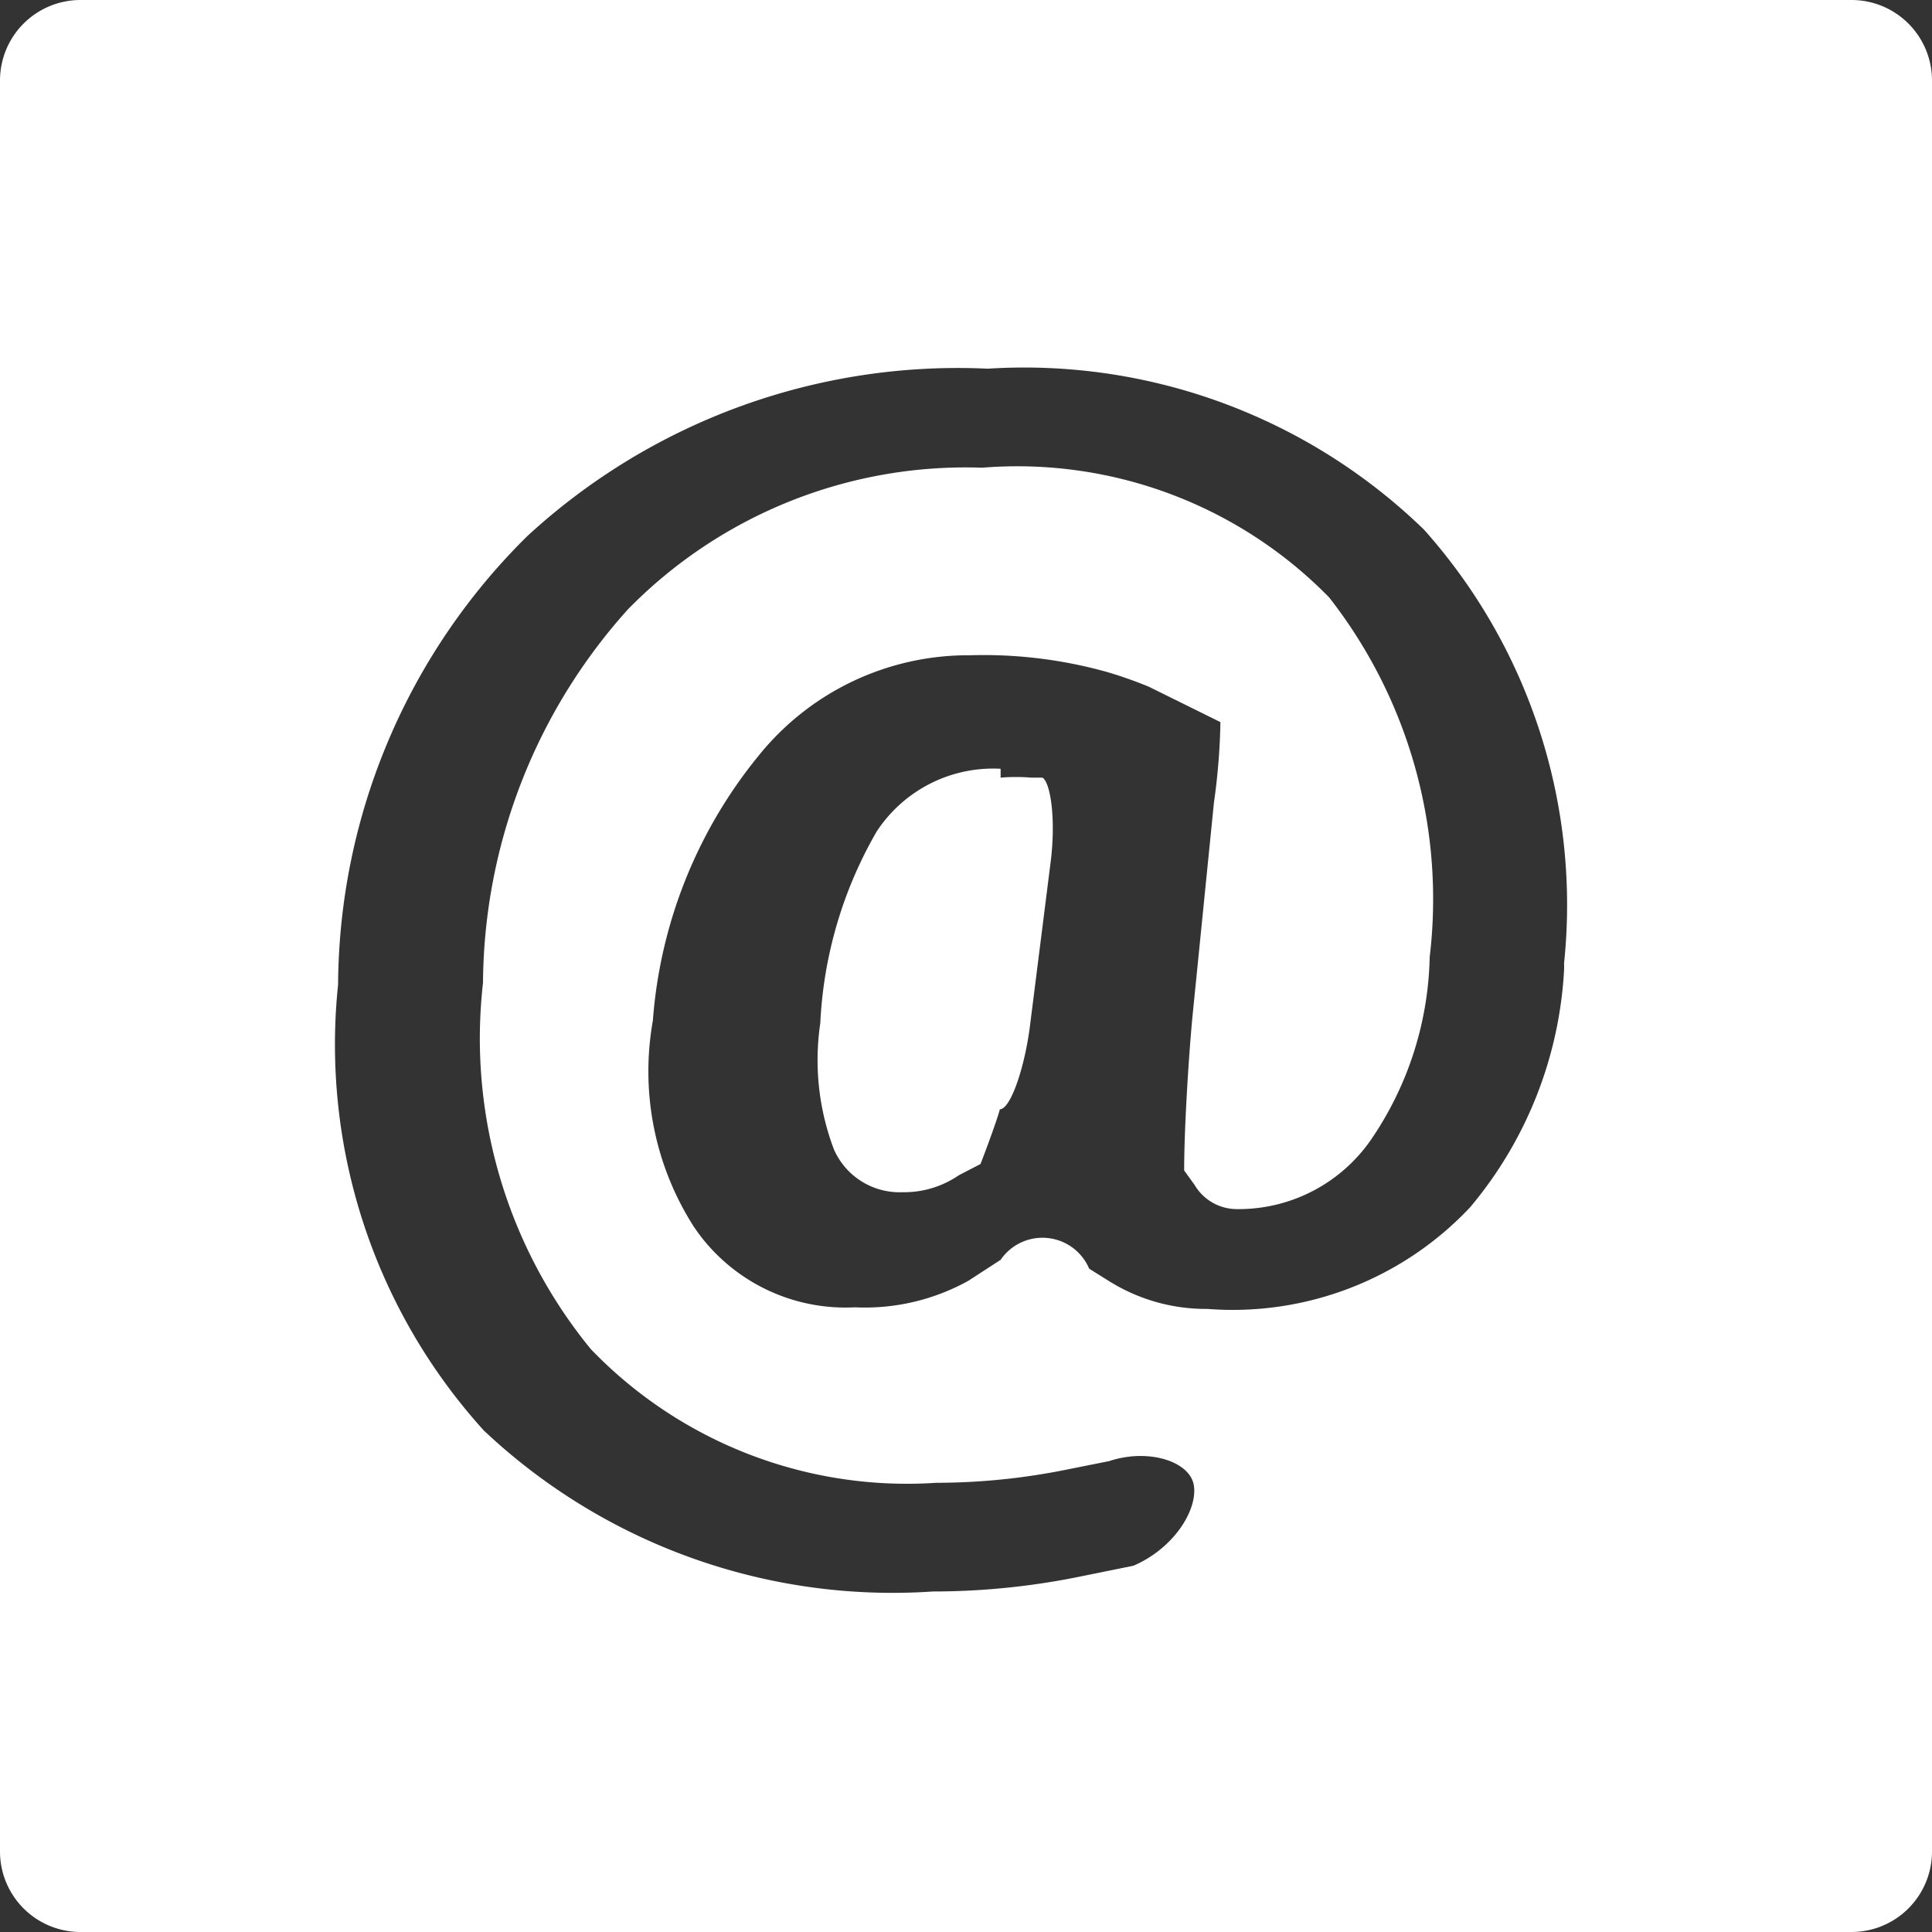 <svg xmlns="http://www.w3.org/2000/svg" viewBox="0 0 24 24"><rect x="0" y="0" width="24" height="24" fill="#333333" stroke="none"/><defs><style>.cls-1{fill:#fff;fill-rule:evenodd;}</style></defs><title>icom-mail</title><g id="Слой_2" data-name="Слой 2"><g id="Слой_1-2" data-name="Слой 1"><path class="cls-1" d="M1,0A1,1,0,0,0,0,1V23a1,1,0,0,0,1,1H23a1,1,0,0,0,1-1V1a1,1,0,0,0-1-1ZM12.43,9.55a1.73,1.73,0,0,0-1.54.78,5.25,5.25,0,0,0-.7,2.38,3.13,3.13,0,0,0,.17,1.57.89.89,0,0,0,.85.53,1.2,1.2,0,0,0,.7-.21l.27-.14c.14-.36.24-.66.24-.68v0h0c.13,0,.3-.49.37-1l.26-2.06c.07-.54,0-1-.1-1.06l-.14,0a2.34,2.34,0,0,0-.38,0m7,2.38A5,5,0,0,1,18.26,15,4.05,4.05,0,0,1,15,16.26a2.27,2.27,0,0,1-1.23-.35l-.24-.15a.63.63,0,0,0-1.1-.11l-.4.26a2.65,2.65,0,0,1-1.41.33,2.27,2.27,0,0,1-2-1,3.58,3.58,0,0,1-.51-2.56,5.89,5.89,0,0,1,1.32-3.3,3.34,3.34,0,0,1,2.62-1.24,5.68,5.68,0,0,1,1.71.21,5.34,5.34,0,0,1,.51.18l.89.44h0s0,.45-.08,1l-.27,2.69c-.05.55-.1,1.39-.1,1.88l.13.18a.61.61,0,0,0,.52.3,2,2,0,0,0,1.69-.89,4.16,4.16,0,0,0,.71-2.24,6.08,6.08,0,0,0-1.25-4.47,5.42,5.42,0,0,0-4.31-1.61A5.87,5.87,0,0,0,7.8,7.57,7,7,0,0,0,6,12.21a6.09,6.09,0,0,0,1.34,4.55,5.45,5.45,0,0,0,4.29,1.66,8.19,8.19,0,0,0,1.6-.16l.55-.11c.48-.16,1,0,1.05.3s-.24.78-.75,1l-.64.13a9.15,9.15,0,0,1-1.85.19,7.4,7.4,0,0,1-5.58-2,7.14,7.14,0,0,1-1.81-5.54A7.88,7.88,0,0,1,6.55,6.66a7.89,7.89,0,0,1,5.72-2.08,7.13,7.13,0,0,1,5.42,2,7,7,0,0,1,1.74,5.38"/></g></g></svg>